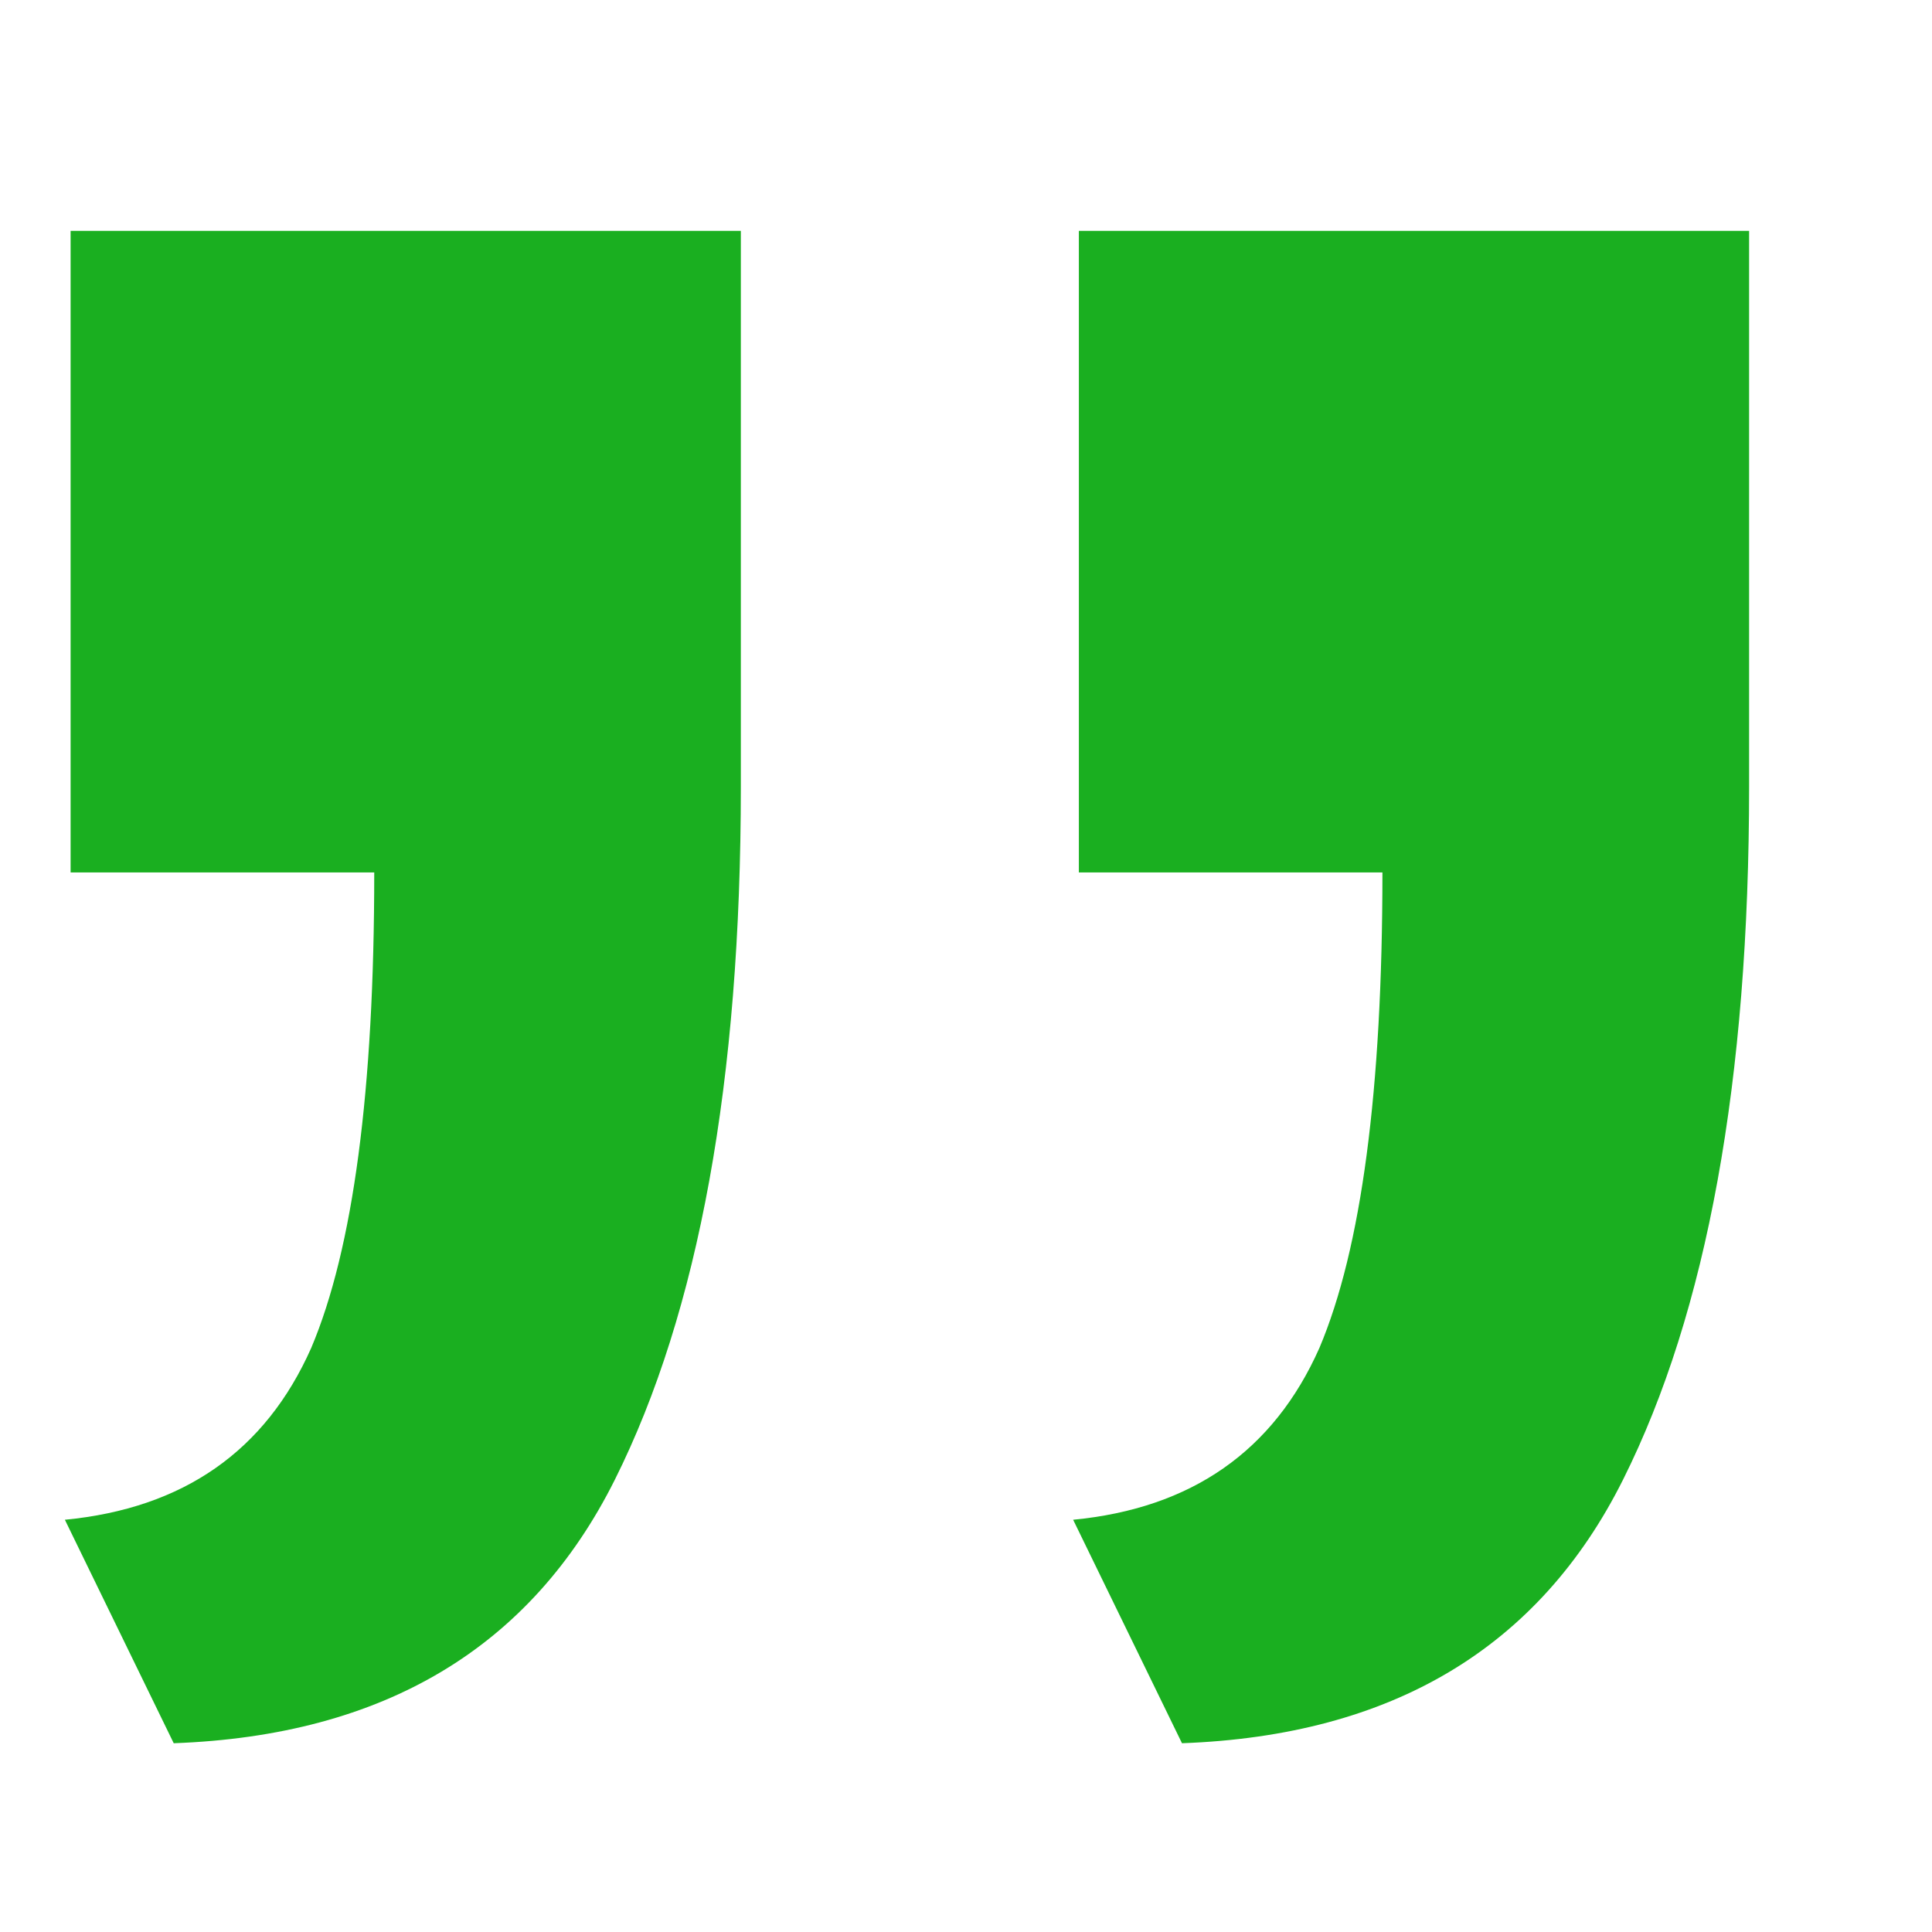 <svg width="24" height="24" viewBox="0 0 24 24" fill="none" xmlns="http://www.w3.org/2000/svg">
<g clip-path="url(#clip0_4365_400)">
<path d="M21.728 2.868C21.728 4.007 21.728 5.145 21.728 6.284C21.728 7.47 21.728 8.632 21.728 9.771C21.728 13.424 21.206 16.294 20.162 18.381C19.118 20.469 17.292 21.56 14.683 21.655L13.331 18.879C14.801 18.737 15.821 18.026 16.39 16.745C16.912 15.511 17.173 13.542 17.173 10.838H13.402V2.868H21.728ZM9.203 2.868C9.203 4.007 9.203 5.145 9.203 6.284C9.203 7.47 9.203 8.632 9.203 9.771C9.203 13.424 8.681 16.294 7.638 18.381C6.594 20.469 4.768 21.56 2.158 21.655L0.806 18.879C2.277 18.737 3.297 18.026 3.866 16.745C4.388 15.511 4.649 13.542 4.649 10.838H0.877V2.868H9.203Z" fill="url(#paint0_linear_4365_400)"/>
</g>
<defs>
<linearGradient id="paint0_linear_4365_400" x1="4.51" y1="11.666" x2="29.263" y2="9.776" gradientUnits="userSpaceOnUse">
<stop offset="1" stop-color="#1AAF20"/>
</linearGradient>
<clipPath id="clip0_4365_400">
<rect width="24" height="24" fill="white"/>
</clipPath>
</defs>
</svg>
